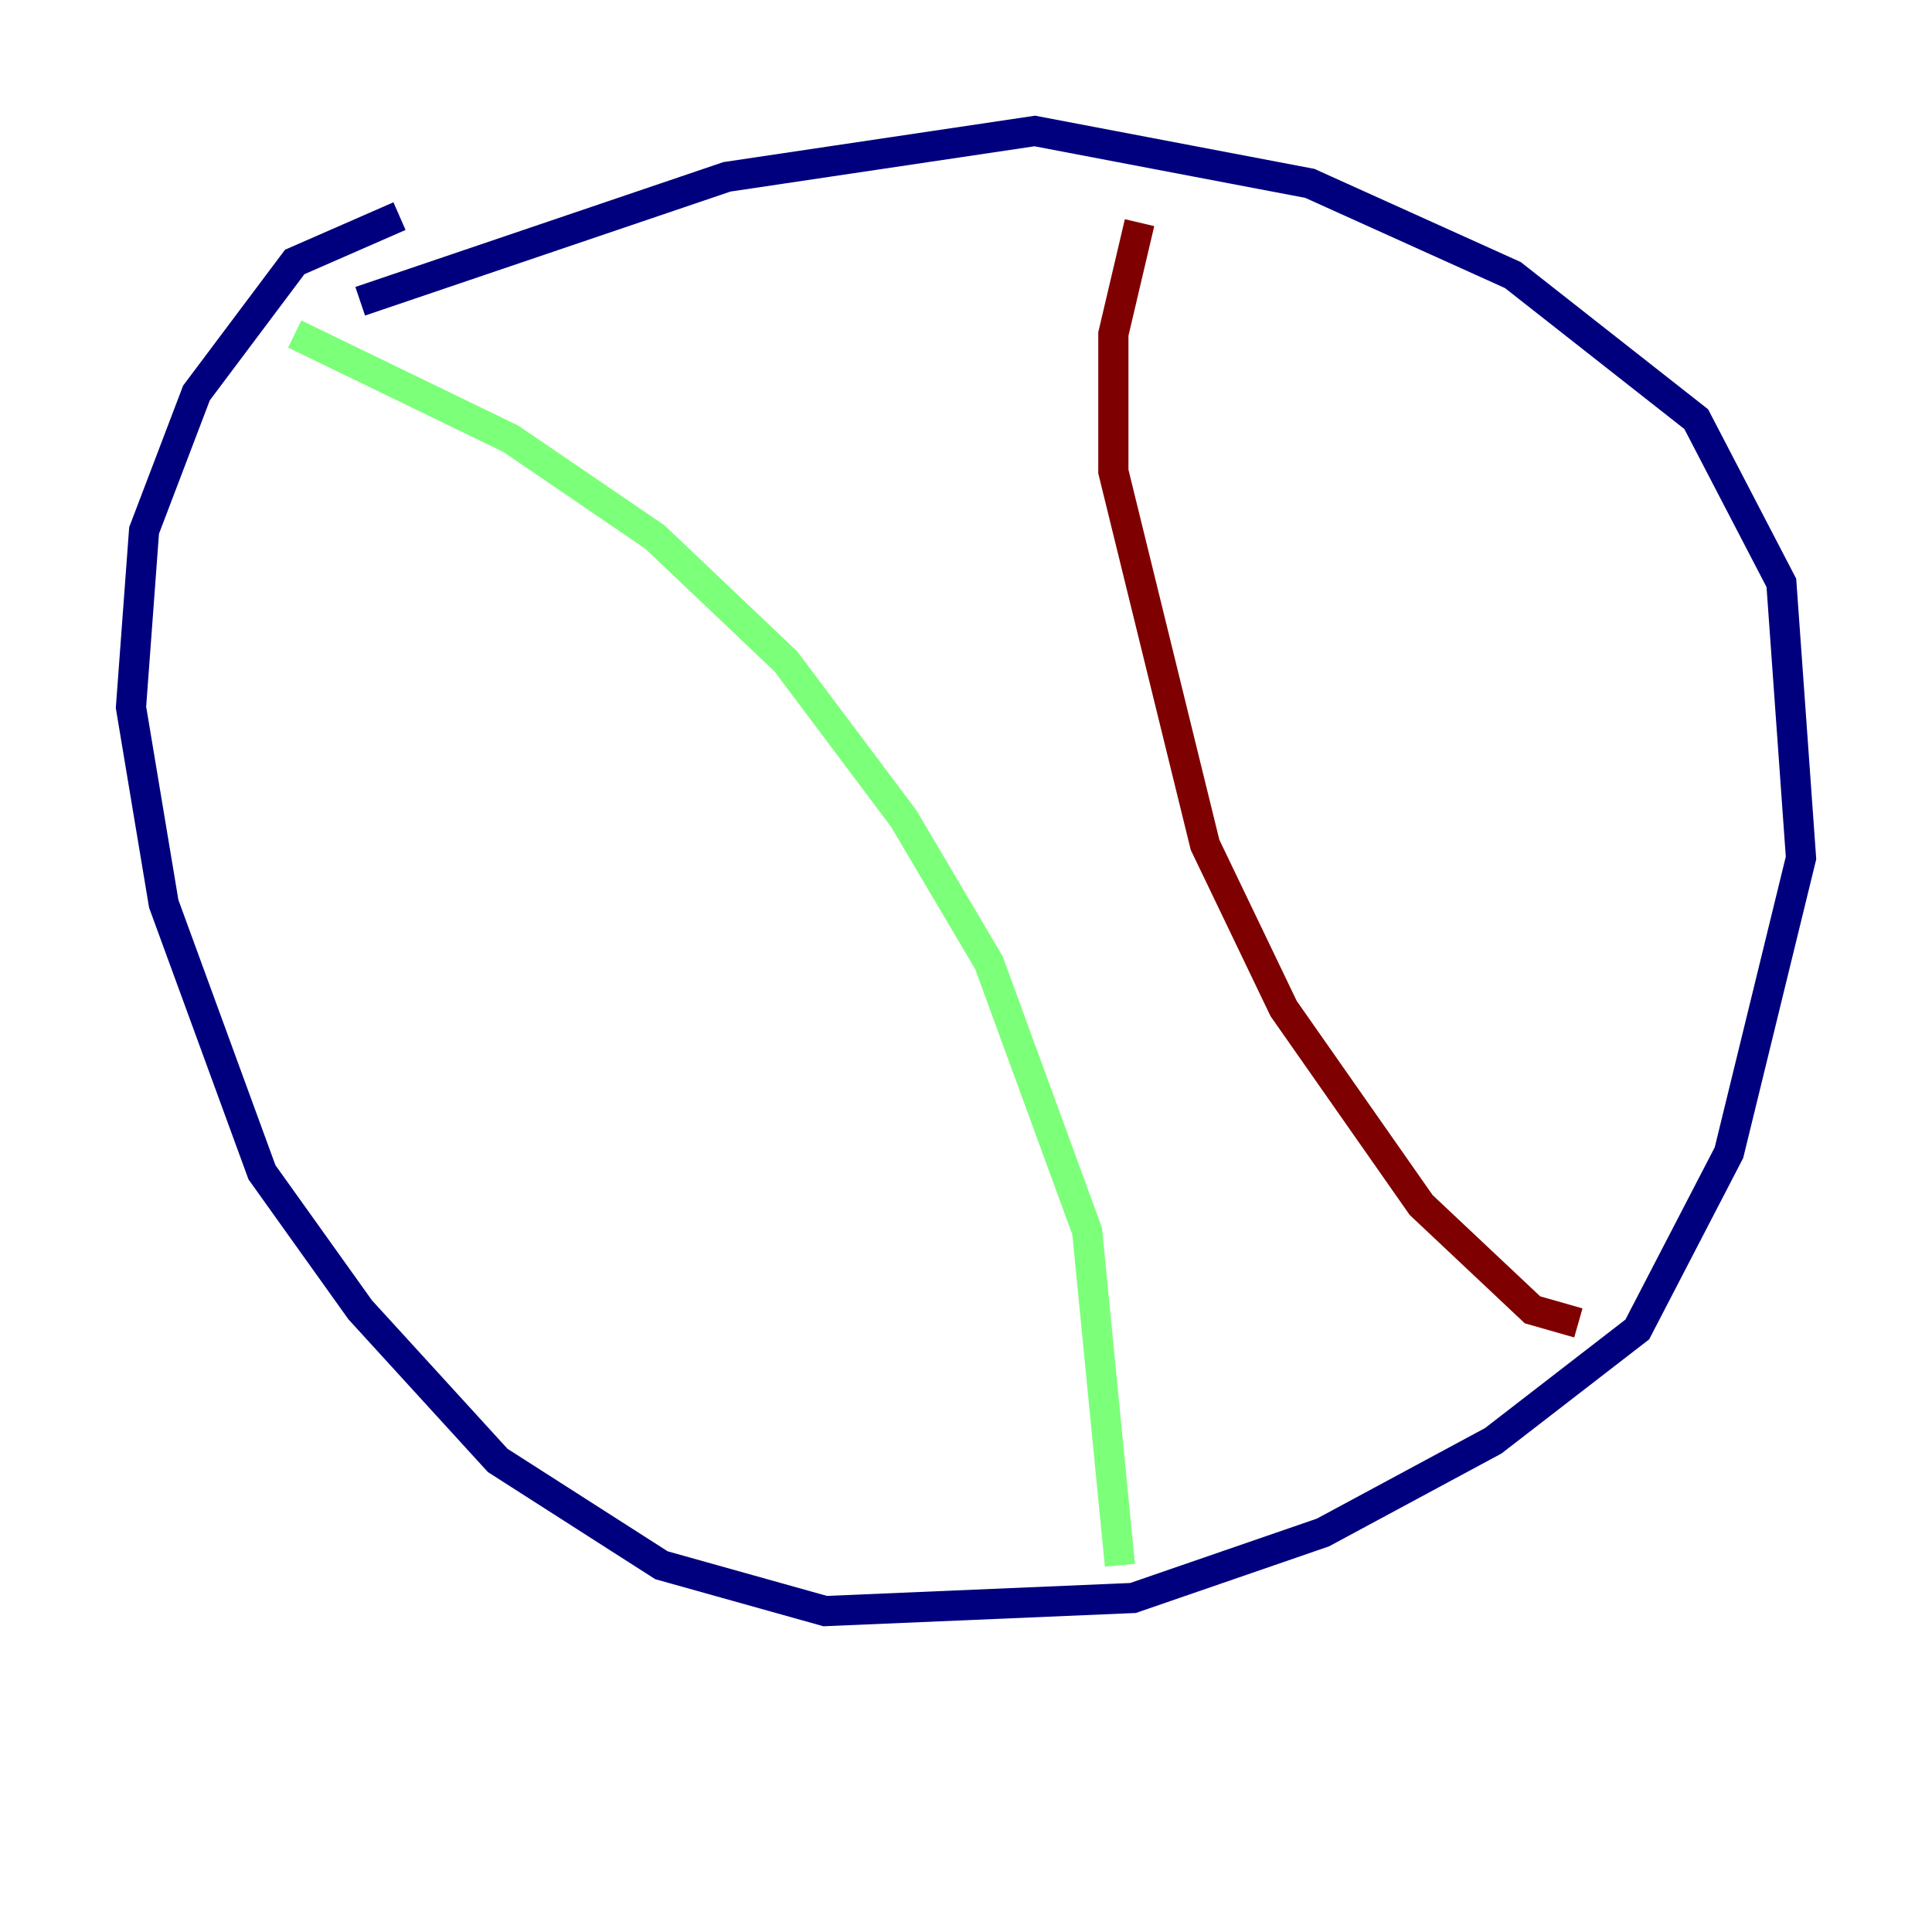<?xml version="1.0" encoding="utf-8" ?>
<svg baseProfile="tiny" height="128" version="1.2" viewBox="0,0,128,128" width="128" xmlns="http://www.w3.org/2000/svg" xmlns:ev="http://www.w3.org/2001/xml-events" xmlns:xlink="http://www.w3.org/1999/xlink"><defs /><polyline fill="none" points="26.468,14.319 19.525,17.356 13.017,26.034 9.546,35.146 8.678,46.861 10.848,59.878 17.356,77.668 23.864,86.78 32.976,96.759 43.824,103.702 54.671,106.739 75.064,105.871 87.647,101.532 98.929,95.458 108.475,88.081 114.549,76.366 119.322,56.841 118.02,38.617 112.38,27.77 100.231,18.224 86.78,12.149 68.556,8.678 48.163,11.715 23.864,19.959" stroke="#00007f" stroke-width="2" /><polyline fill="none" points="19.525,22.129 33.844,29.071 43.39,35.58 52.068,43.824 59.878,54.237 65.519,63.783 72.027,81.573 74.197,103.702" stroke="#7cff79" stroke-width="2" /><polyline fill="none" points="75.498,14.752 73.763,22.129 73.763,31.241 79.837,55.973 85.044,66.82 94.156,79.837 101.532,86.78 104.57,87.647" stroke="#7f0000" stroke-width="2" /></svg>